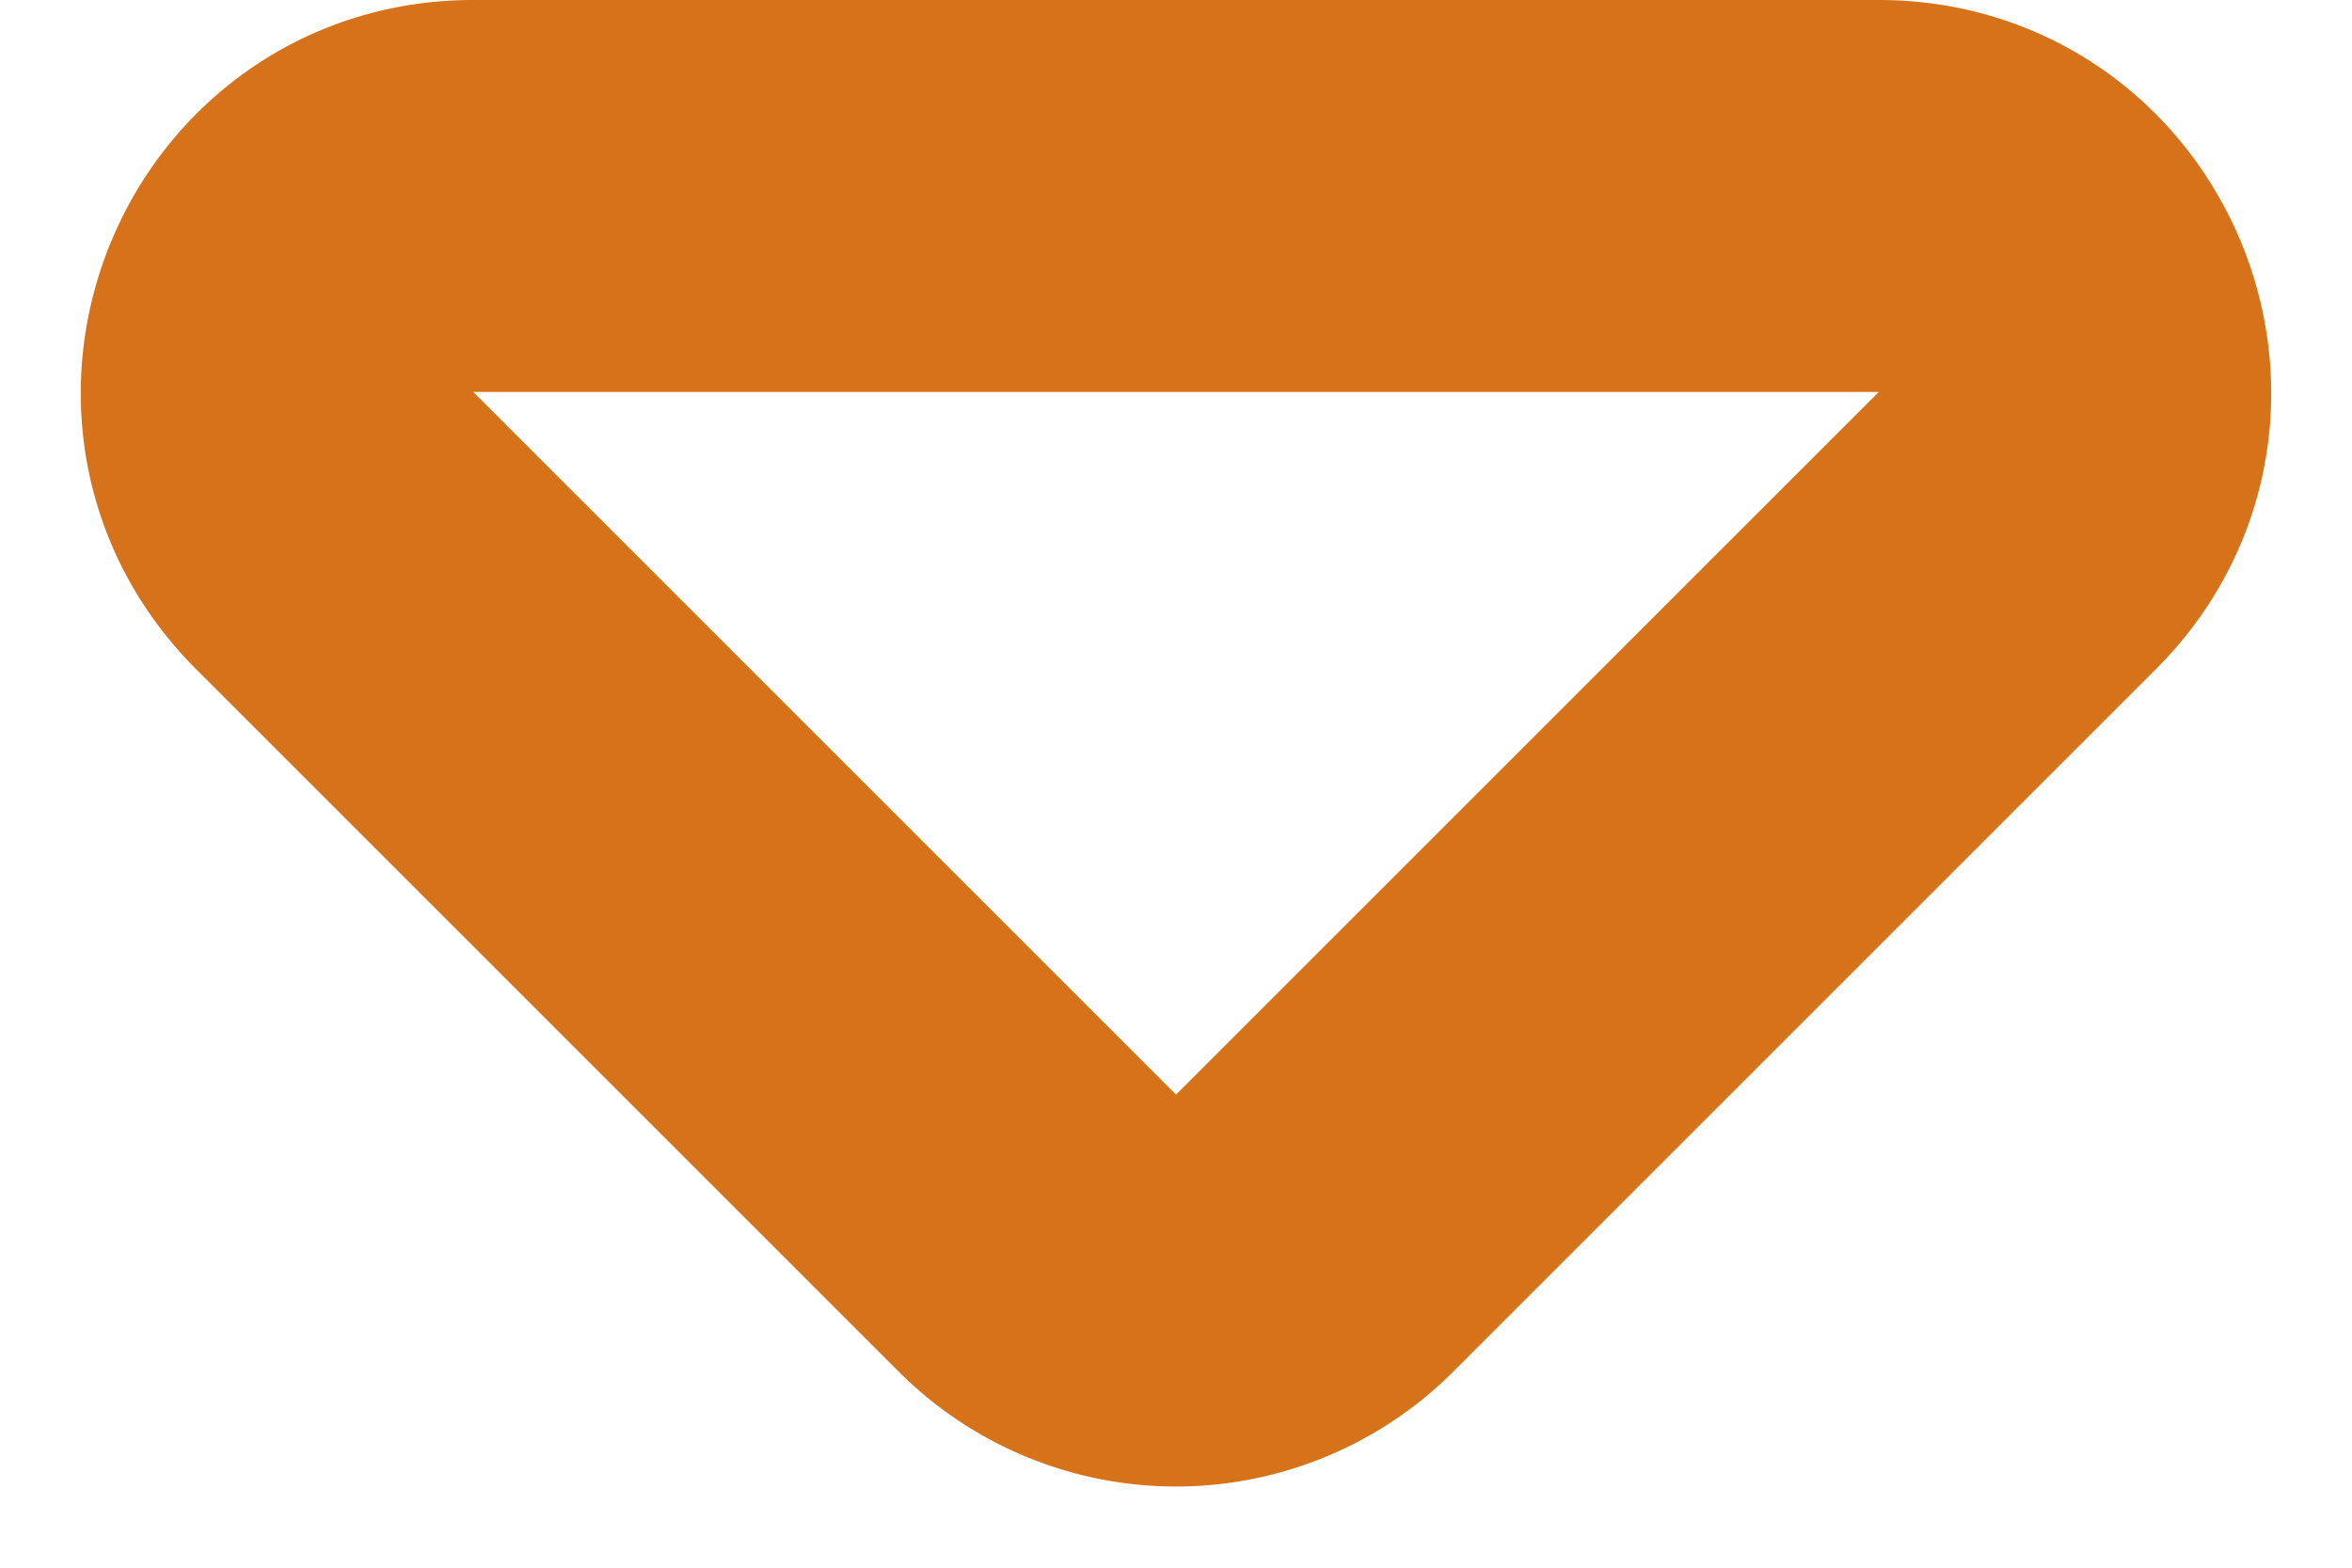 <svg width="12" height="8" fill="none" xmlns="http://www.w3.org/2000/svg"><path d="M5.293 6.293L1.707 2.707C1.077 2.077 1.523 1 2.414 1h7.172c.89 0 1.337 1.077.707 1.707L6.707 6.293a1 1 0 01-1.414 0z" stroke="#D6731A" stroke-width="2"/></svg>